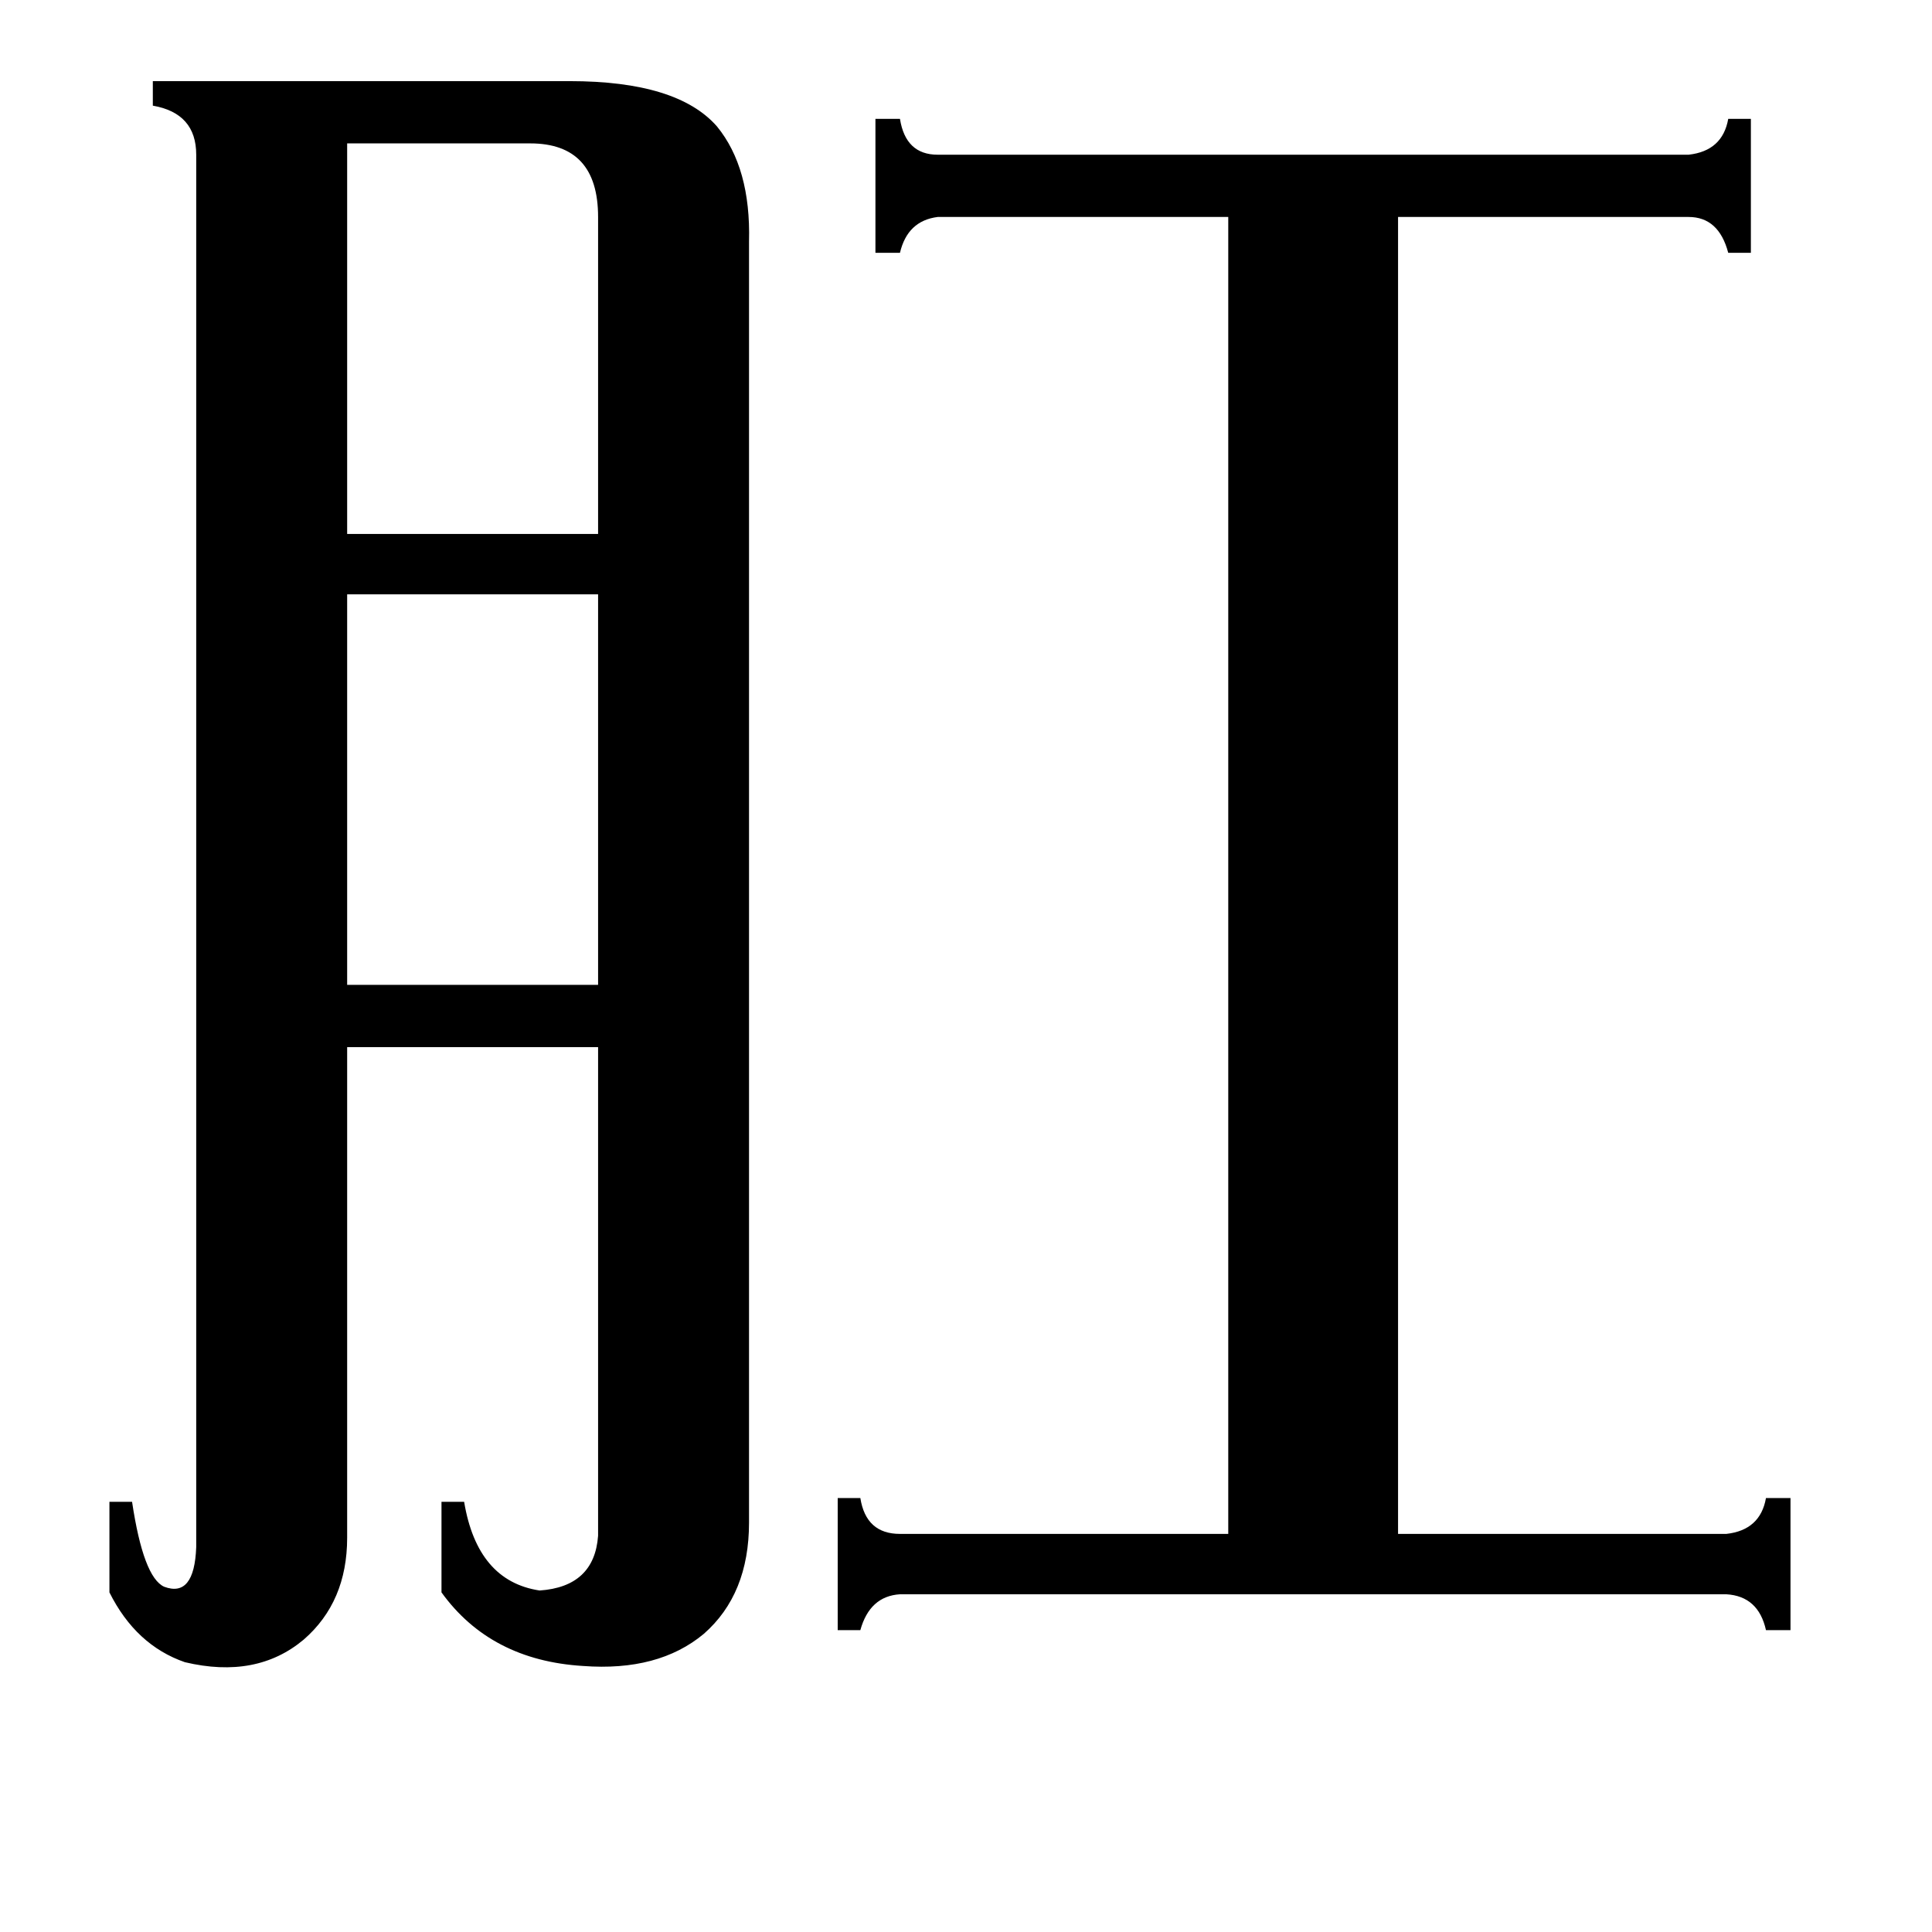 <svg xmlns="http://www.w3.org/2000/svg" viewBox="0 -800 1024 1024">
	<path fill="#000000" d="M184 -724V-517H317V-685Q317 -724 281 -724ZM184 -485V-278H317V-485ZM915 13Q933 11 936 -6H949V64H936Q932 46 915 45H477Q461 46 456 64H444V-6H456Q459 13 477 13H651V-685H497Q481 -683 477 -666H464V-737H477Q480 -718 497 -718H895Q913 -720 916 -737H928V-666H916Q911 -685 895 -685H741V13ZM104 -718Q104 -740 81 -744V-757H302Q359 -757 380 -733Q398 -711 397 -672V7Q397 45 373 66Q349 86 309 83Q260 80 234 44V-4H246Q253 38 286 43Q315 41 317 14V-245H184V15Q184 49 161 69Q136 90 98 81Q72 72 58 44V-4H70Q76 36 87 41Q103 47 104 20Z"/>
</svg>